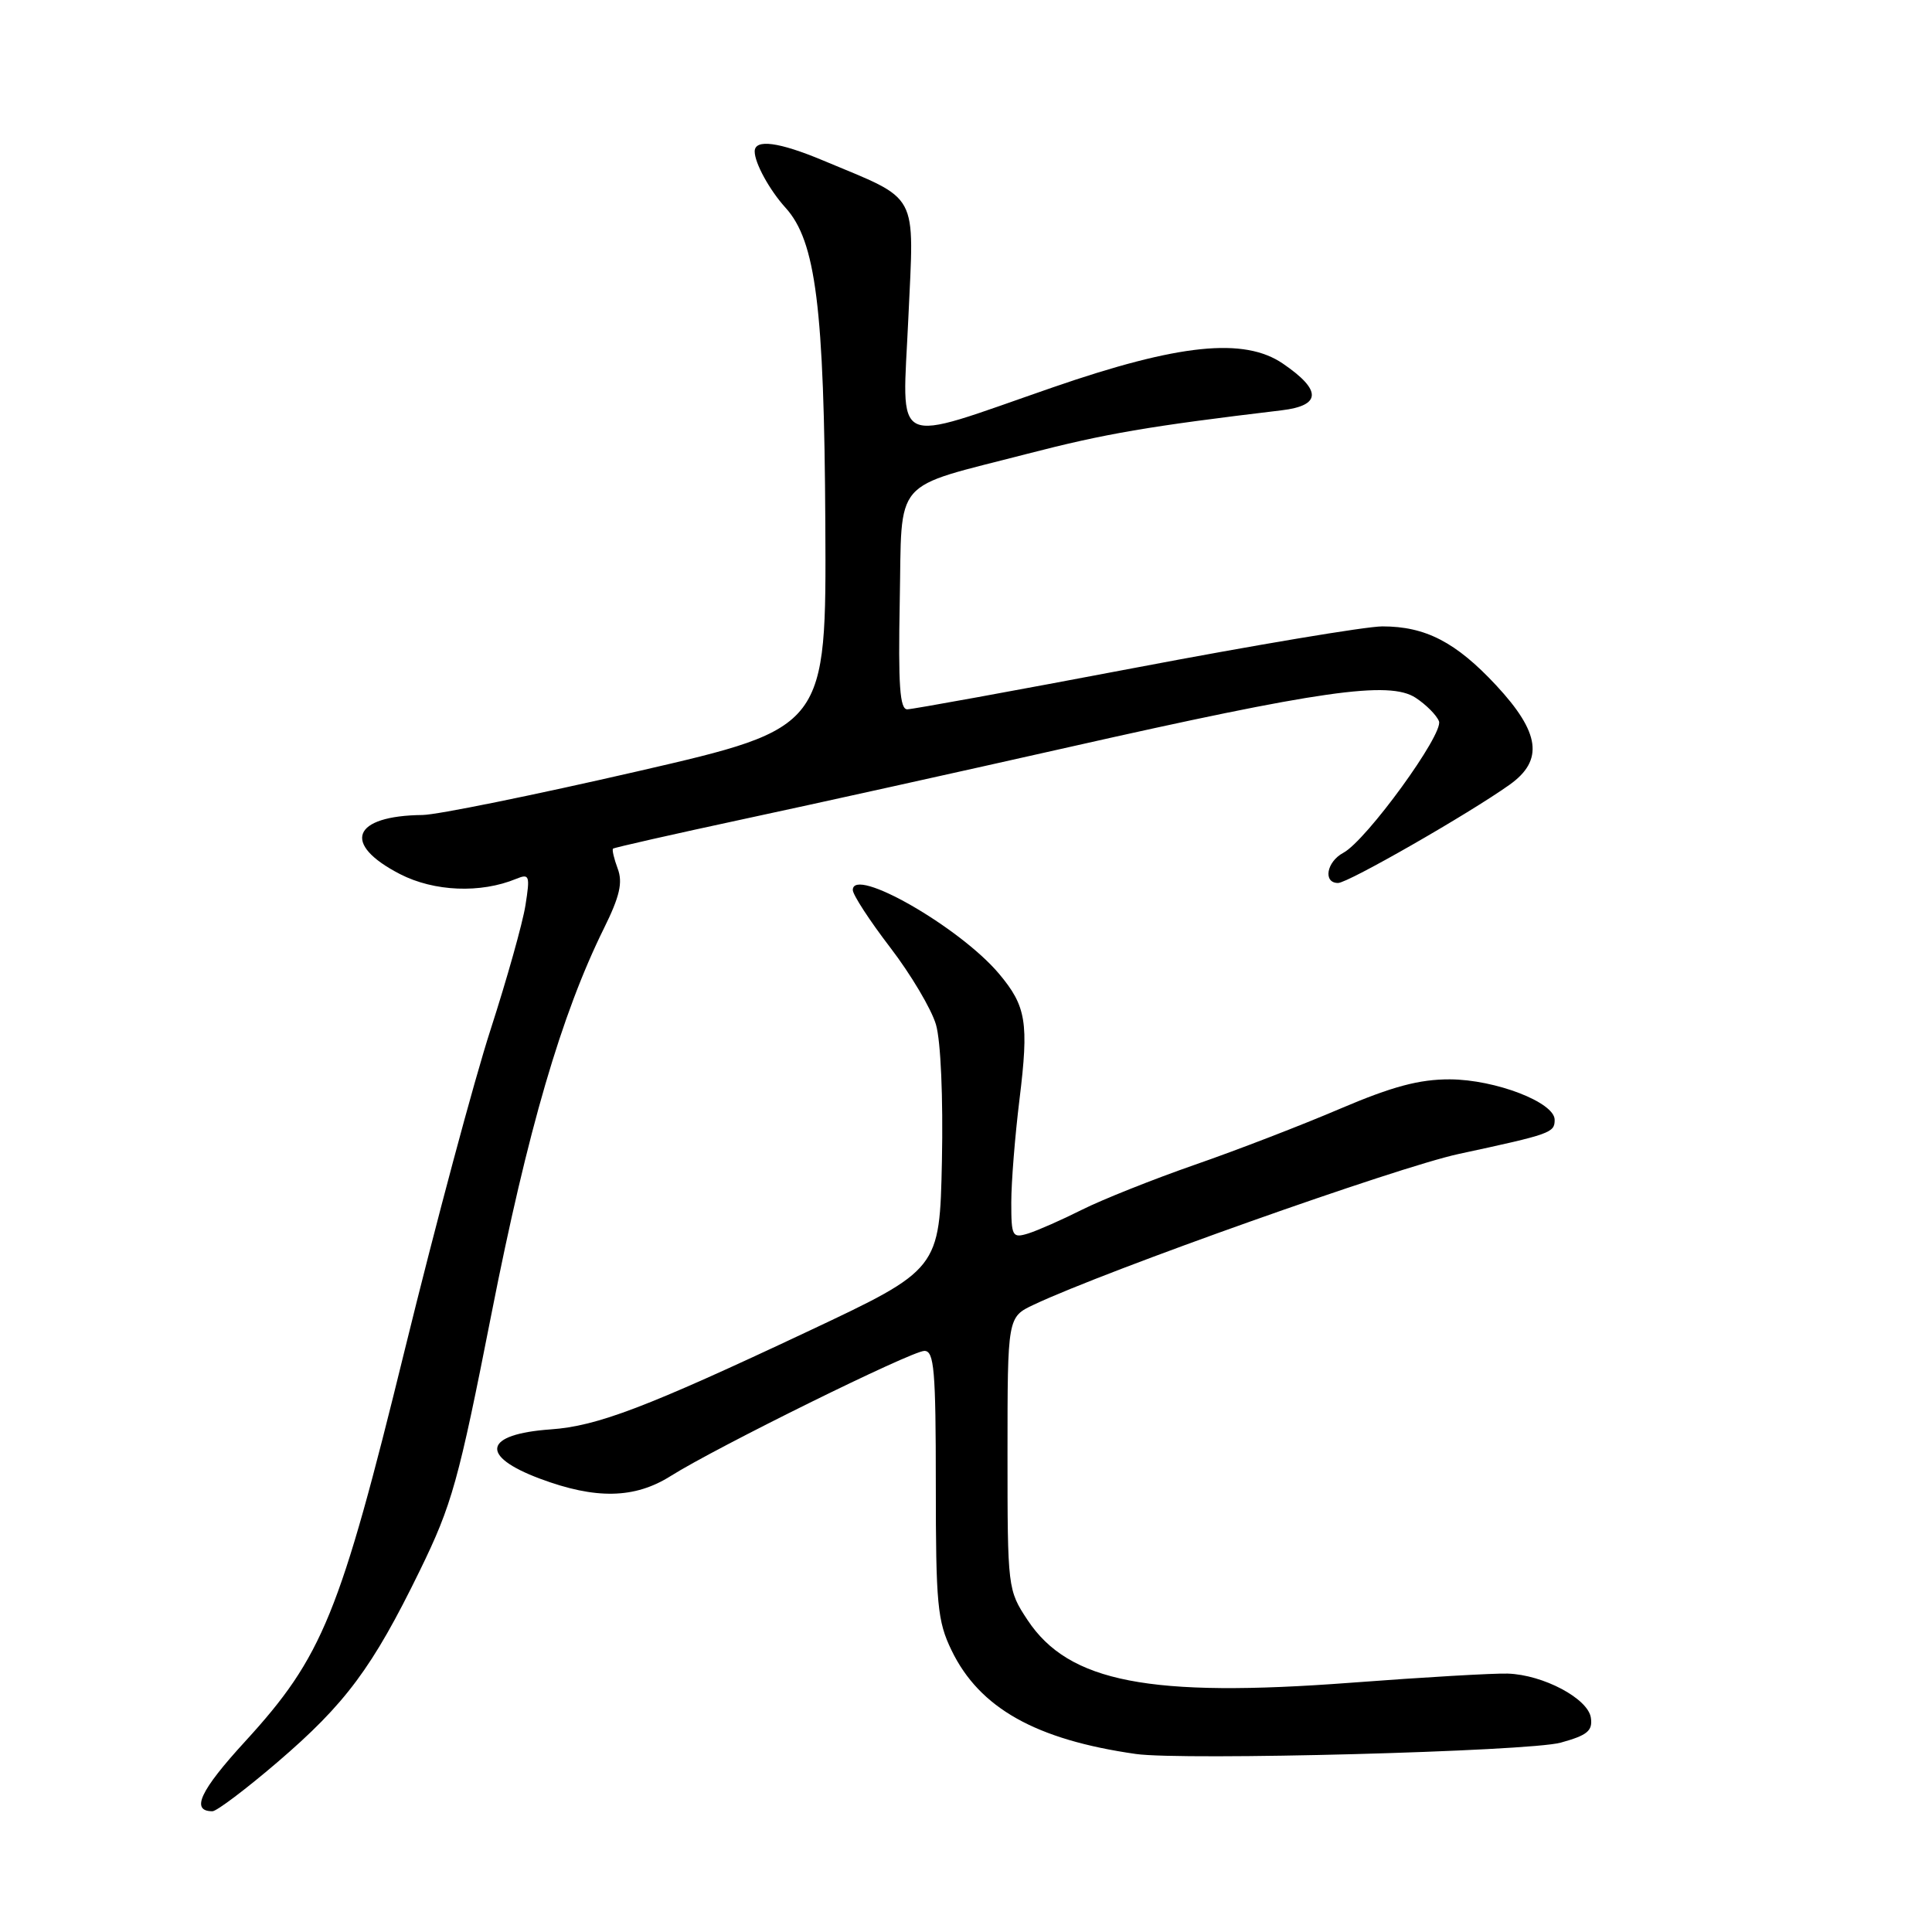 <?xml version="1.0" encoding="UTF-8" standalone="no"?>
<!DOCTYPE svg PUBLIC "-//W3C//DTD SVG 1.1//EN" "http://www.w3.org/Graphics/SVG/1.1/DTD/svg11.dtd" >
<svg xmlns="http://www.w3.org/2000/svg" xmlns:xlink="http://www.w3.org/1999/xlink" version="1.1" viewBox="0 0 256 256">
 <g >
 <path fill="currentColor"
d=" M 36.76 233.50 C 45.79 225.76 49.34 220.99 55.62 208.13 C 59.90 199.36 60.75 196.31 65.14 174.00 C 69.92 149.73 74.38 134.44 80.03 123.00 C 82.12 118.78 82.54 116.94 81.85 115.10 C 81.36 113.79 81.08 112.59 81.23 112.45 C 81.38 112.31 89.15 110.55 98.50 108.54 C 107.85 106.54 127.26 102.24 141.64 99.00 C 174.98 91.48 184.10 90.18 187.58 92.46 C 188.97 93.37 190.36 94.77 190.67 95.57 C 191.31 97.25 181.05 111.37 178.00 113.00 C 175.77 114.19 175.28 117.00 177.30 117.00 C 178.62 117.00 194.59 107.85 200.03 103.98 C 204.58 100.74 204.08 97.08 198.25 90.81 C 192.92 85.09 188.89 83.00 183.17 83.00 C 181.02 83.00 166.27 85.47 150.39 88.49 C 134.50 91.51 120.93 93.98 120.22 93.99 C 119.23 94.00 119.01 90.80 119.22 79.76 C 119.55 63.01 117.97 64.84 136.17 60.12 C 146.46 57.46 152.14 56.48 169.81 54.37 C 175.10 53.74 175.16 51.71 169.99 48.18 C 164.85 44.67 156.20 45.56 139.50 51.33 C 117.74 58.85 119.57 59.72 120.36 42.15 C 121.13 25.14 121.96 26.67 109.08 21.27 C 103.21 18.81 100.00 18.38 100.00 20.07 C 100.00 21.60 101.96 25.18 104.09 27.53 C 108.10 31.95 109.21 40.73 109.36 69.42 C 109.50 96.44 109.50 96.44 84.50 102.20 C 70.75 105.36 57.92 107.97 56.00 107.99 C 46.67 108.09 45.24 111.82 53.00 115.82 C 57.53 118.15 63.69 118.40 68.40 116.45 C 70.16 115.73 70.25 116.01 69.62 119.99 C 69.24 122.37 67.16 129.75 65.01 136.41 C 62.85 143.06 57.73 162.17 53.63 178.88 C 45.04 213.91 42.75 219.53 32.49 230.74 C 26.50 237.27 25.23 240.00 28.15 240.00 C 28.71 240.00 32.59 237.07 36.76 233.50 Z  M 206.80 230.91 C 210.32 229.94 211.05 229.35 210.80 227.62 C 210.44 225.07 204.48 221.91 199.78 221.76 C 197.97 221.70 188.62 222.24 179.00 222.97 C 152.32 224.98 141.62 222.91 136.16 214.67 C 133.53 210.69 133.50 210.47 133.50 192.59 C 133.50 174.52 133.50 174.52 137.00 172.87 C 146.65 168.32 185.17 154.66 193.27 152.91 C 205.53 150.27 206.00 150.10 206.00 148.38 C 206.00 146.07 198.16 143.05 192.12 143.02 C 188.06 143.01 184.50 143.96 177.60 146.90 C 172.58 149.05 163.91 152.40 158.34 154.33 C 152.77 156.27 146.03 158.96 143.36 160.30 C 140.69 161.64 137.49 163.05 136.25 163.44 C 134.13 164.09 134.00 163.85 134.00 159.32 C 134.00 156.67 134.49 150.52 135.09 145.66 C 136.34 135.48 135.99 133.33 132.37 129.02 C 127.18 122.86 113.00 114.73 113.00 117.93 C 113.00 118.56 115.23 121.99 117.96 125.55 C 120.69 129.11 123.42 133.71 124.02 135.76 C 124.66 137.95 124.98 145.46 124.81 153.85 C 124.50 168.20 124.50 168.20 107.00 176.44 C 85.65 186.49 79.14 188.97 72.98 189.40 C 64.10 190.03 63.47 192.91 71.54 195.93 C 78.94 198.70 84.10 198.59 88.87 195.58 C 94.88 191.79 120.80 179.00 122.49 179.00 C 123.78 179.00 124.00 181.56 124.00 196.68 C 124.00 212.58 124.21 214.81 126.09 218.69 C 129.79 226.33 137.25 230.52 150.50 232.41 C 156.71 233.30 202.58 232.08 206.80 230.91 Z "/>
</g>
</svg>